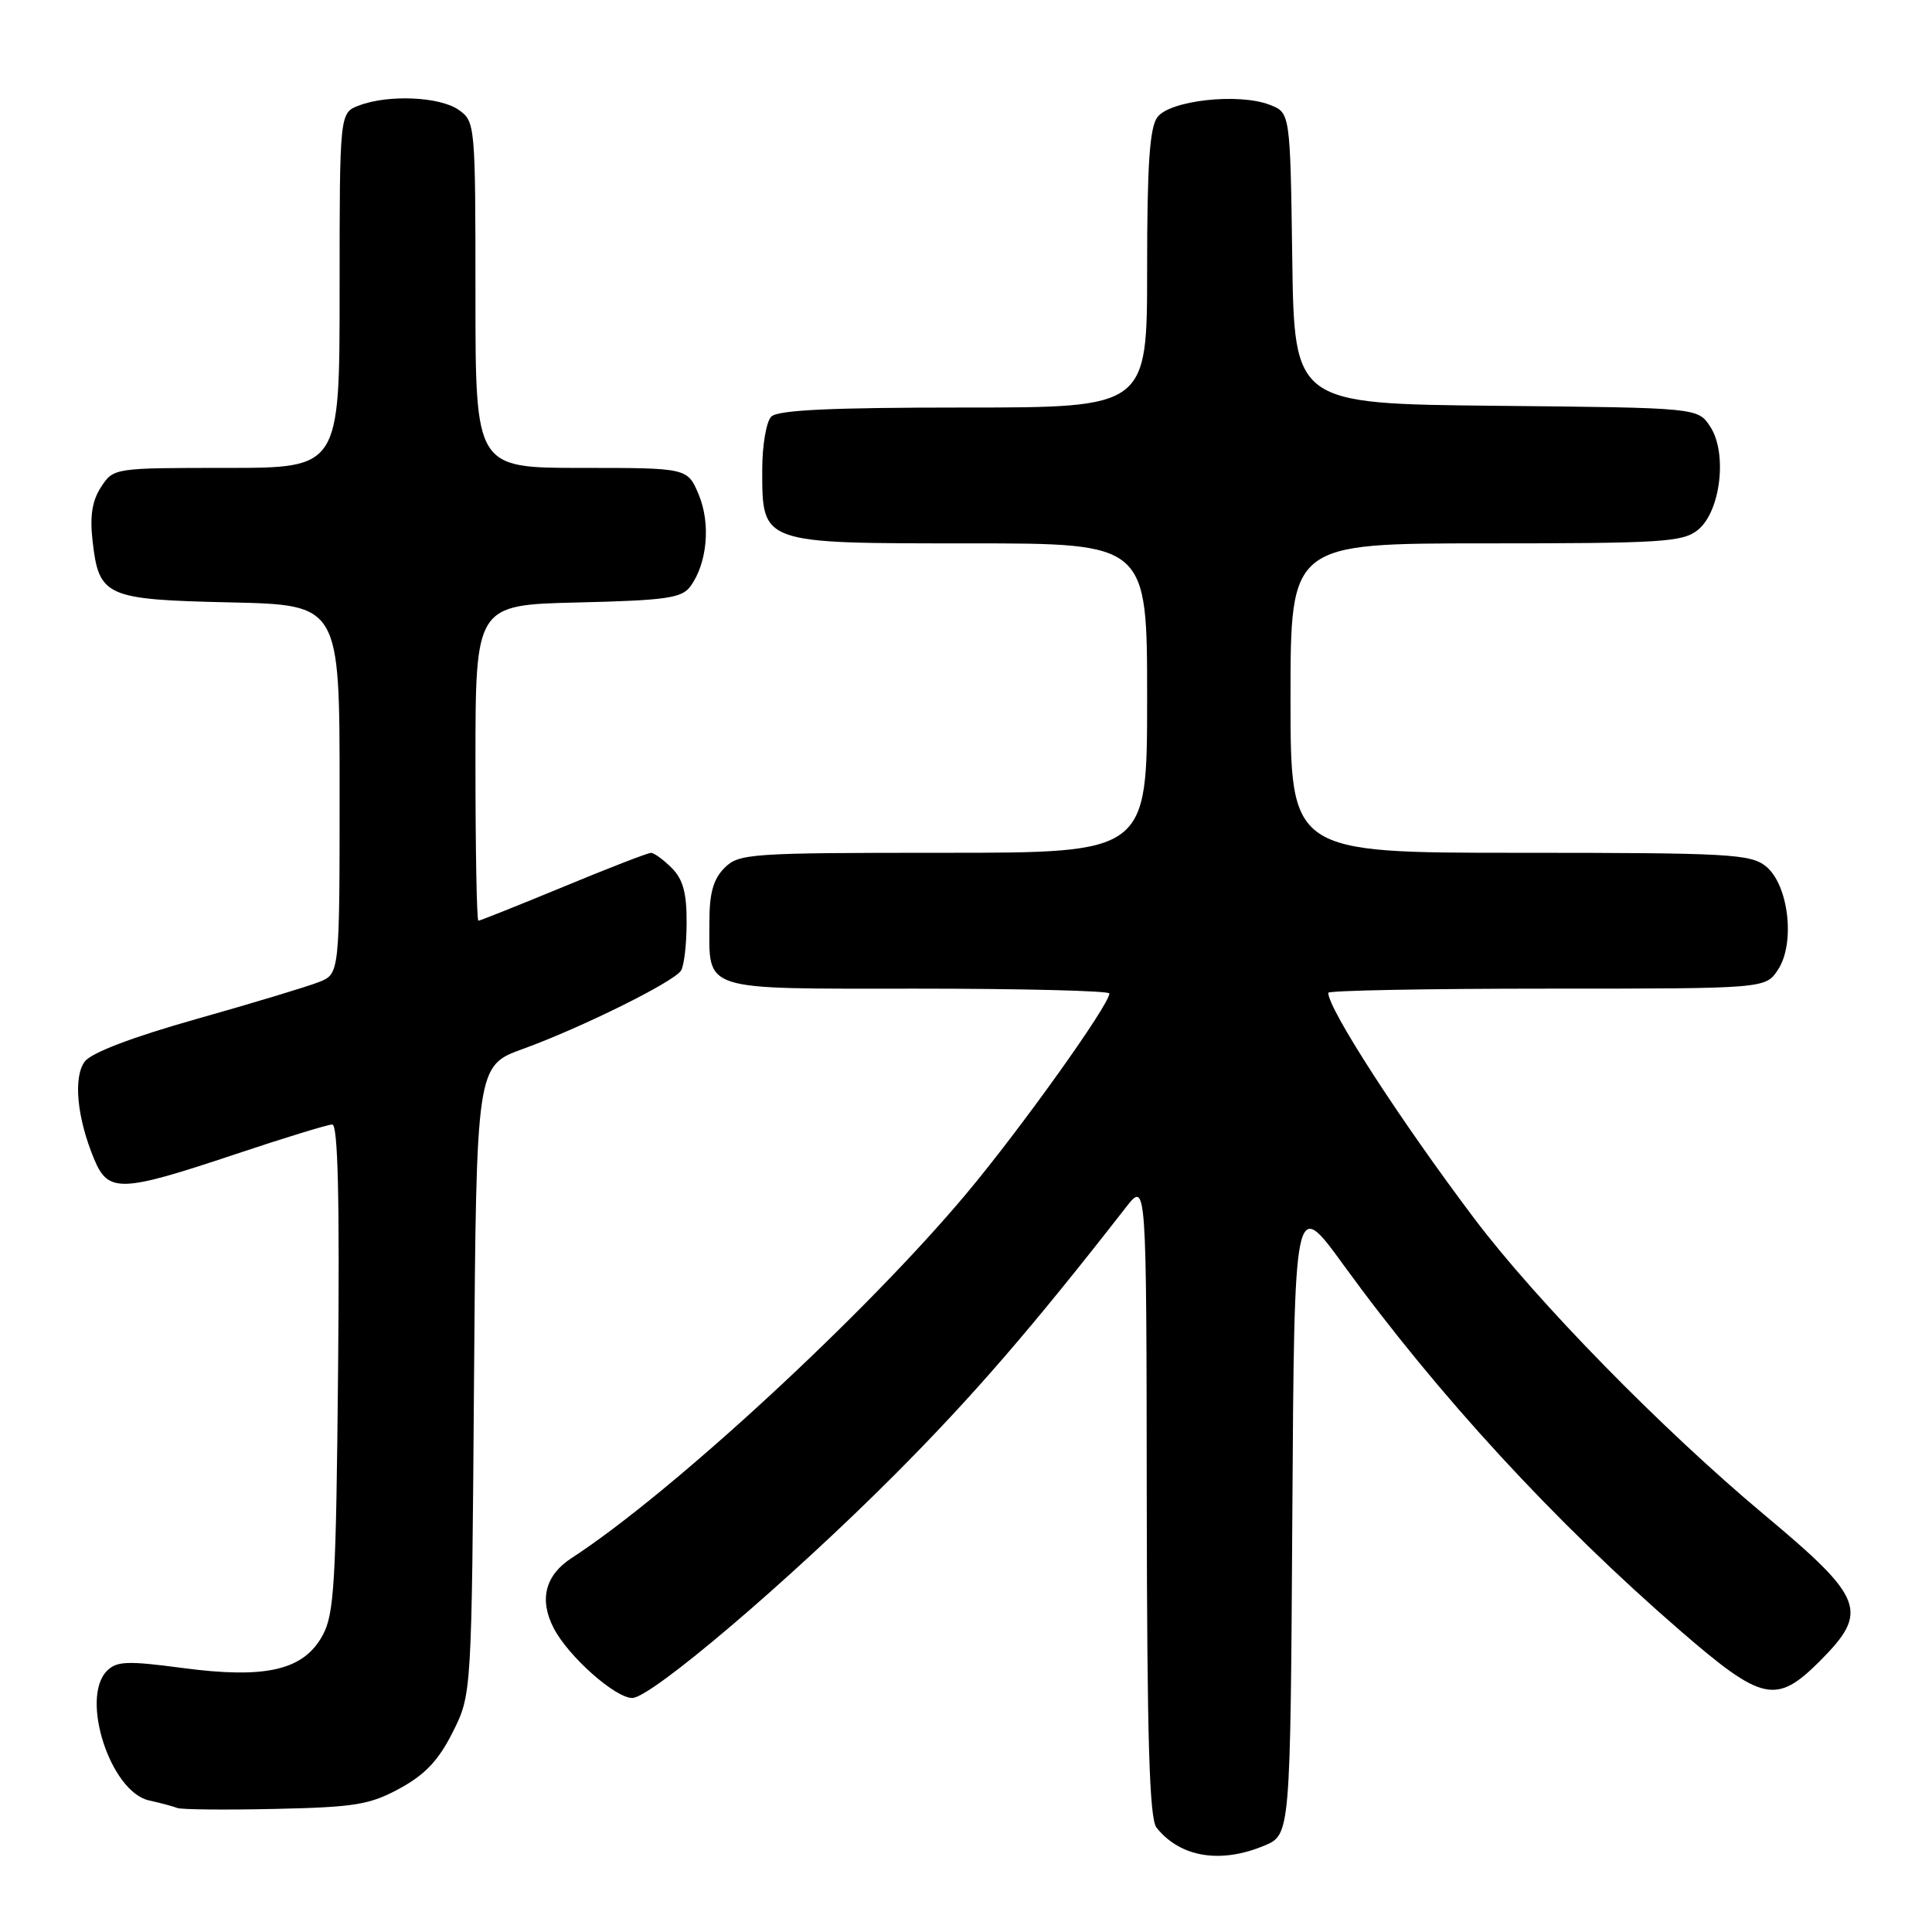 <?xml version="1.0" encoding="UTF-8" standalone="no"?>
<!DOCTYPE svg PUBLIC "-//W3C//DTD SVG 1.1//EN" "http://www.w3.org/Graphics/SVG/1.1/DTD/svg11.dtd" >
<svg xmlns="http://www.w3.org/2000/svg" xmlns:xlink="http://www.w3.org/1999/xlink" version="1.1" viewBox="0 0 256 256">
 <g >
 <path fill="currentColor"
d=" M 167.52 244.56 C 170.98 243.11 170.98 243.11 171.24 200.87 C 171.50 158.63 171.50 158.63 177.99 167.57 C 190.58 184.90 206.06 201.72 222.65 216.08 C 233.51 225.48 235.35 225.88 241.12 220.12 C 247.70 213.53 247.05 211.81 233.75 200.69 C 220.21 189.37 203.63 172.43 195.38 161.50 C 185.57 148.49 176.00 133.71 176.00 131.55 C 176.00 131.25 189.04 131.00 204.98 131.00 C 233.95 131.00 233.95 131.00 235.60 128.48 C 237.91 124.96 237.00 117.23 233.99 114.79 C 231.97 113.16 229.10 113.00 201.39 113.00 C 171.00 113.00 171.00 113.00 171.00 92.50 C 171.00 72.00 171.00 72.00 196.89 72.00 C 220.27 72.00 222.99 71.83 224.99 70.21 C 227.99 67.78 228.91 60.04 226.62 56.54 C 224.98 54.03 224.98 54.03 198.24 53.77 C 171.50 53.50 171.50 53.50 171.23 34.22 C 170.96 14.93 170.96 14.93 168.23 13.88 C 164.11 12.29 154.98 13.30 153.35 15.54 C 152.33 16.93 152.00 21.90 152.00 35.69 C 152.00 54.00 152.00 54.00 127.70 54.00 C 110.13 54.00 103.07 54.33 102.20 55.20 C 101.54 55.86 101.00 59.01 101.00 62.20 C 101.00 72.10 100.72 72.00 128.50 72.00 C 152.00 72.00 152.00 72.00 152.00 92.50 C 152.00 113.00 152.00 113.00 125.00 113.00 C 99.33 113.00 97.90 113.10 96.00 115.00 C 94.53 116.47 94.00 118.33 94.00 122.07 C 94.00 131.49 92.50 131.00 121.54 131.00 C 135.54 131.00 147.00 131.29 147.00 131.64 C 147.00 133.12 135.29 149.52 128.06 158.15 C 114.74 174.07 88.97 197.85 75.74 206.45 C 72.24 208.72 71.41 211.96 73.37 215.74 C 75.30 219.47 81.52 225.00 83.78 224.99 C 86.28 224.99 104.61 209.39 118.53 195.43 C 128.87 185.06 136.74 175.96 149.20 159.97 C 151.91 156.50 151.91 156.50 151.95 198.56 C 151.99 230.65 152.30 240.99 153.25 242.18 C 156.38 246.10 161.70 246.99 167.52 244.56 Z  M 53.00 236.96 C 56.35 235.13 58.14 233.22 60.00 229.50 C 62.50 224.50 62.50 224.50 62.81 182.86 C 63.12 141.22 63.12 141.22 69.31 138.98 C 76.98 136.20 89.25 130.13 90.23 128.62 C 90.64 128.01 90.98 125.14 90.98 122.25 C 91.00 118.32 90.50 116.50 89.00 115.00 C 87.90 113.90 86.66 113.00 86.25 113.01 C 85.84 113.01 80.61 115.03 74.64 117.51 C 68.66 119.98 63.60 122.00 63.39 122.00 C 63.17 122.00 63.00 112.58 63.00 101.08 C 63.00 80.15 63.00 80.15 76.58 79.83 C 88.28 79.55 90.35 79.25 91.48 77.70 C 93.72 74.64 94.19 69.40 92.59 65.55 C 91.10 62.00 91.10 62.00 77.05 62.00 C 63.00 62.00 63.00 62.00 63.00 39.06 C 63.00 16.48 62.96 16.09 60.78 14.56 C 58.28 12.80 51.44 12.50 47.57 13.98 C 45.00 14.95 45.00 14.95 45.00 38.48 C 45.00 62.00 45.00 62.00 30.02 62.00 C 15.12 62.00 15.04 62.01 13.40 64.52 C 12.22 66.32 11.89 68.35 12.26 71.62 C 13.10 79.07 13.95 79.45 30.53 79.82 C 45.00 80.15 45.00 80.15 45.00 104.60 C 45.00 129.05 45.00 129.05 42.25 130.13 C 40.74 130.73 33.45 132.93 26.05 135.02 C 17.51 137.43 12.11 139.49 11.23 140.66 C 9.68 142.74 10.20 148.14 12.48 153.60 C 14.34 158.07 16.00 158.01 31.00 153.00 C 37.58 150.80 43.45 149.00 44.03 149.00 C 44.78 149.00 45.01 158.85 44.80 181.25 C 44.53 209.76 44.30 213.87 42.74 216.71 C 40.22 221.32 35.22 222.48 24.21 221.02 C 16.91 220.05 15.47 220.10 14.18 221.39 C 10.59 224.98 14.63 237.44 19.76 238.57 C 21.27 238.90 22.95 239.35 23.50 239.57 C 24.05 239.78 29.90 239.84 36.50 239.69 C 47.07 239.46 49.03 239.13 53.00 236.96 Z "/>
</g>
</svg>